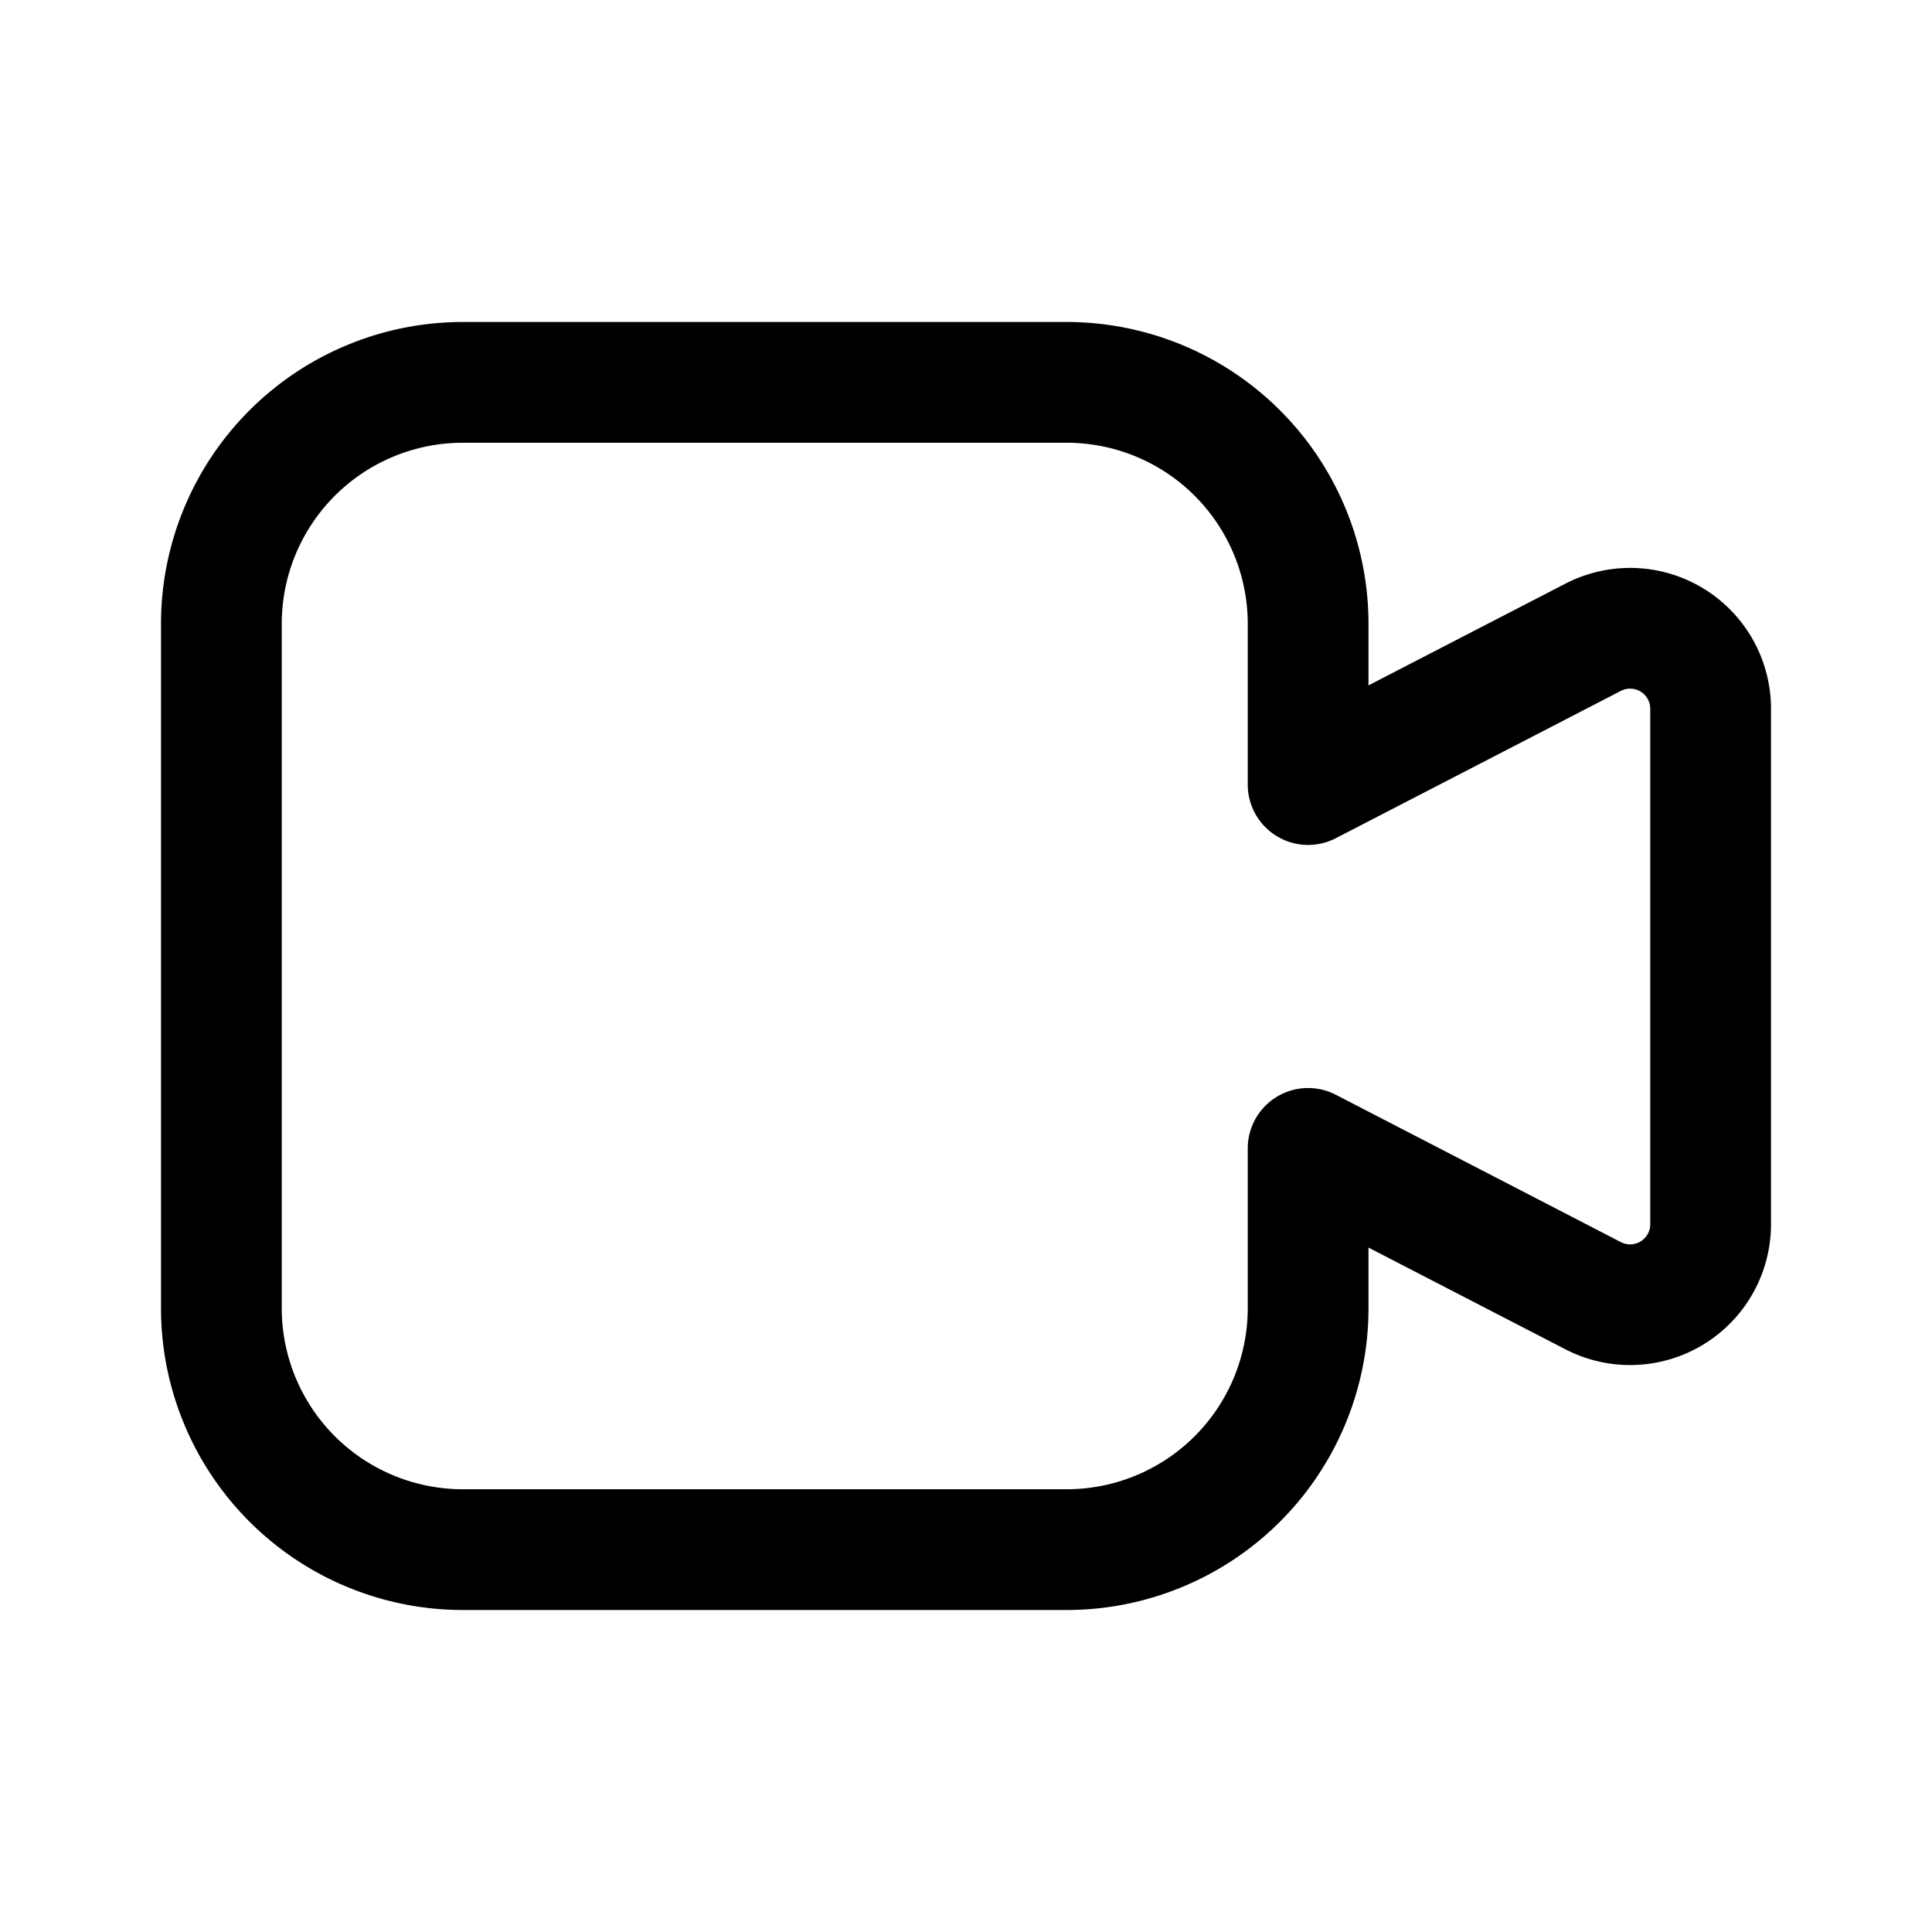 <svg fill="none" viewBox="0 0 24 24" xmlns="http://www.w3.org/2000/svg">
  <path fill="#000" fill-rule="evenodd" d="M2 7.75A3.75 3.75 0 0 1 5.75 4h7.5A3.75 3.75 0 0 1 17 7.75v.764l2.447-1.264A1.75 1.75 0 0 1 22 8.804v6.404a1.75 1.75 0 0 1-2.553 1.554L17 15.498v.752A3.75 3.75 0 0 1 13.25 20h-7.5A3.75 3.75 0 0 1 2 16.25v-8.5ZM5.75 5.5A2.25 2.25 0 0 0 3.5 7.75v8.5a2.25 2.25 0 0 0 2.25 2.25h7.5a2.25 2.25 0 0 0 2.25-2.25v-1.983a.75.75 0 0 1 1.095-.667l3.54 1.83a.25.25 0 0 0 .365-.222V8.804a.25.25 0 0 0-.364-.222l-3.541 1.83a.75.75 0 0 1-1.095-.666V7.75a2.25 2.25 0 0 0-2.25-2.25h-7.5Z" clip-rule="evenodd"/>
</svg>
